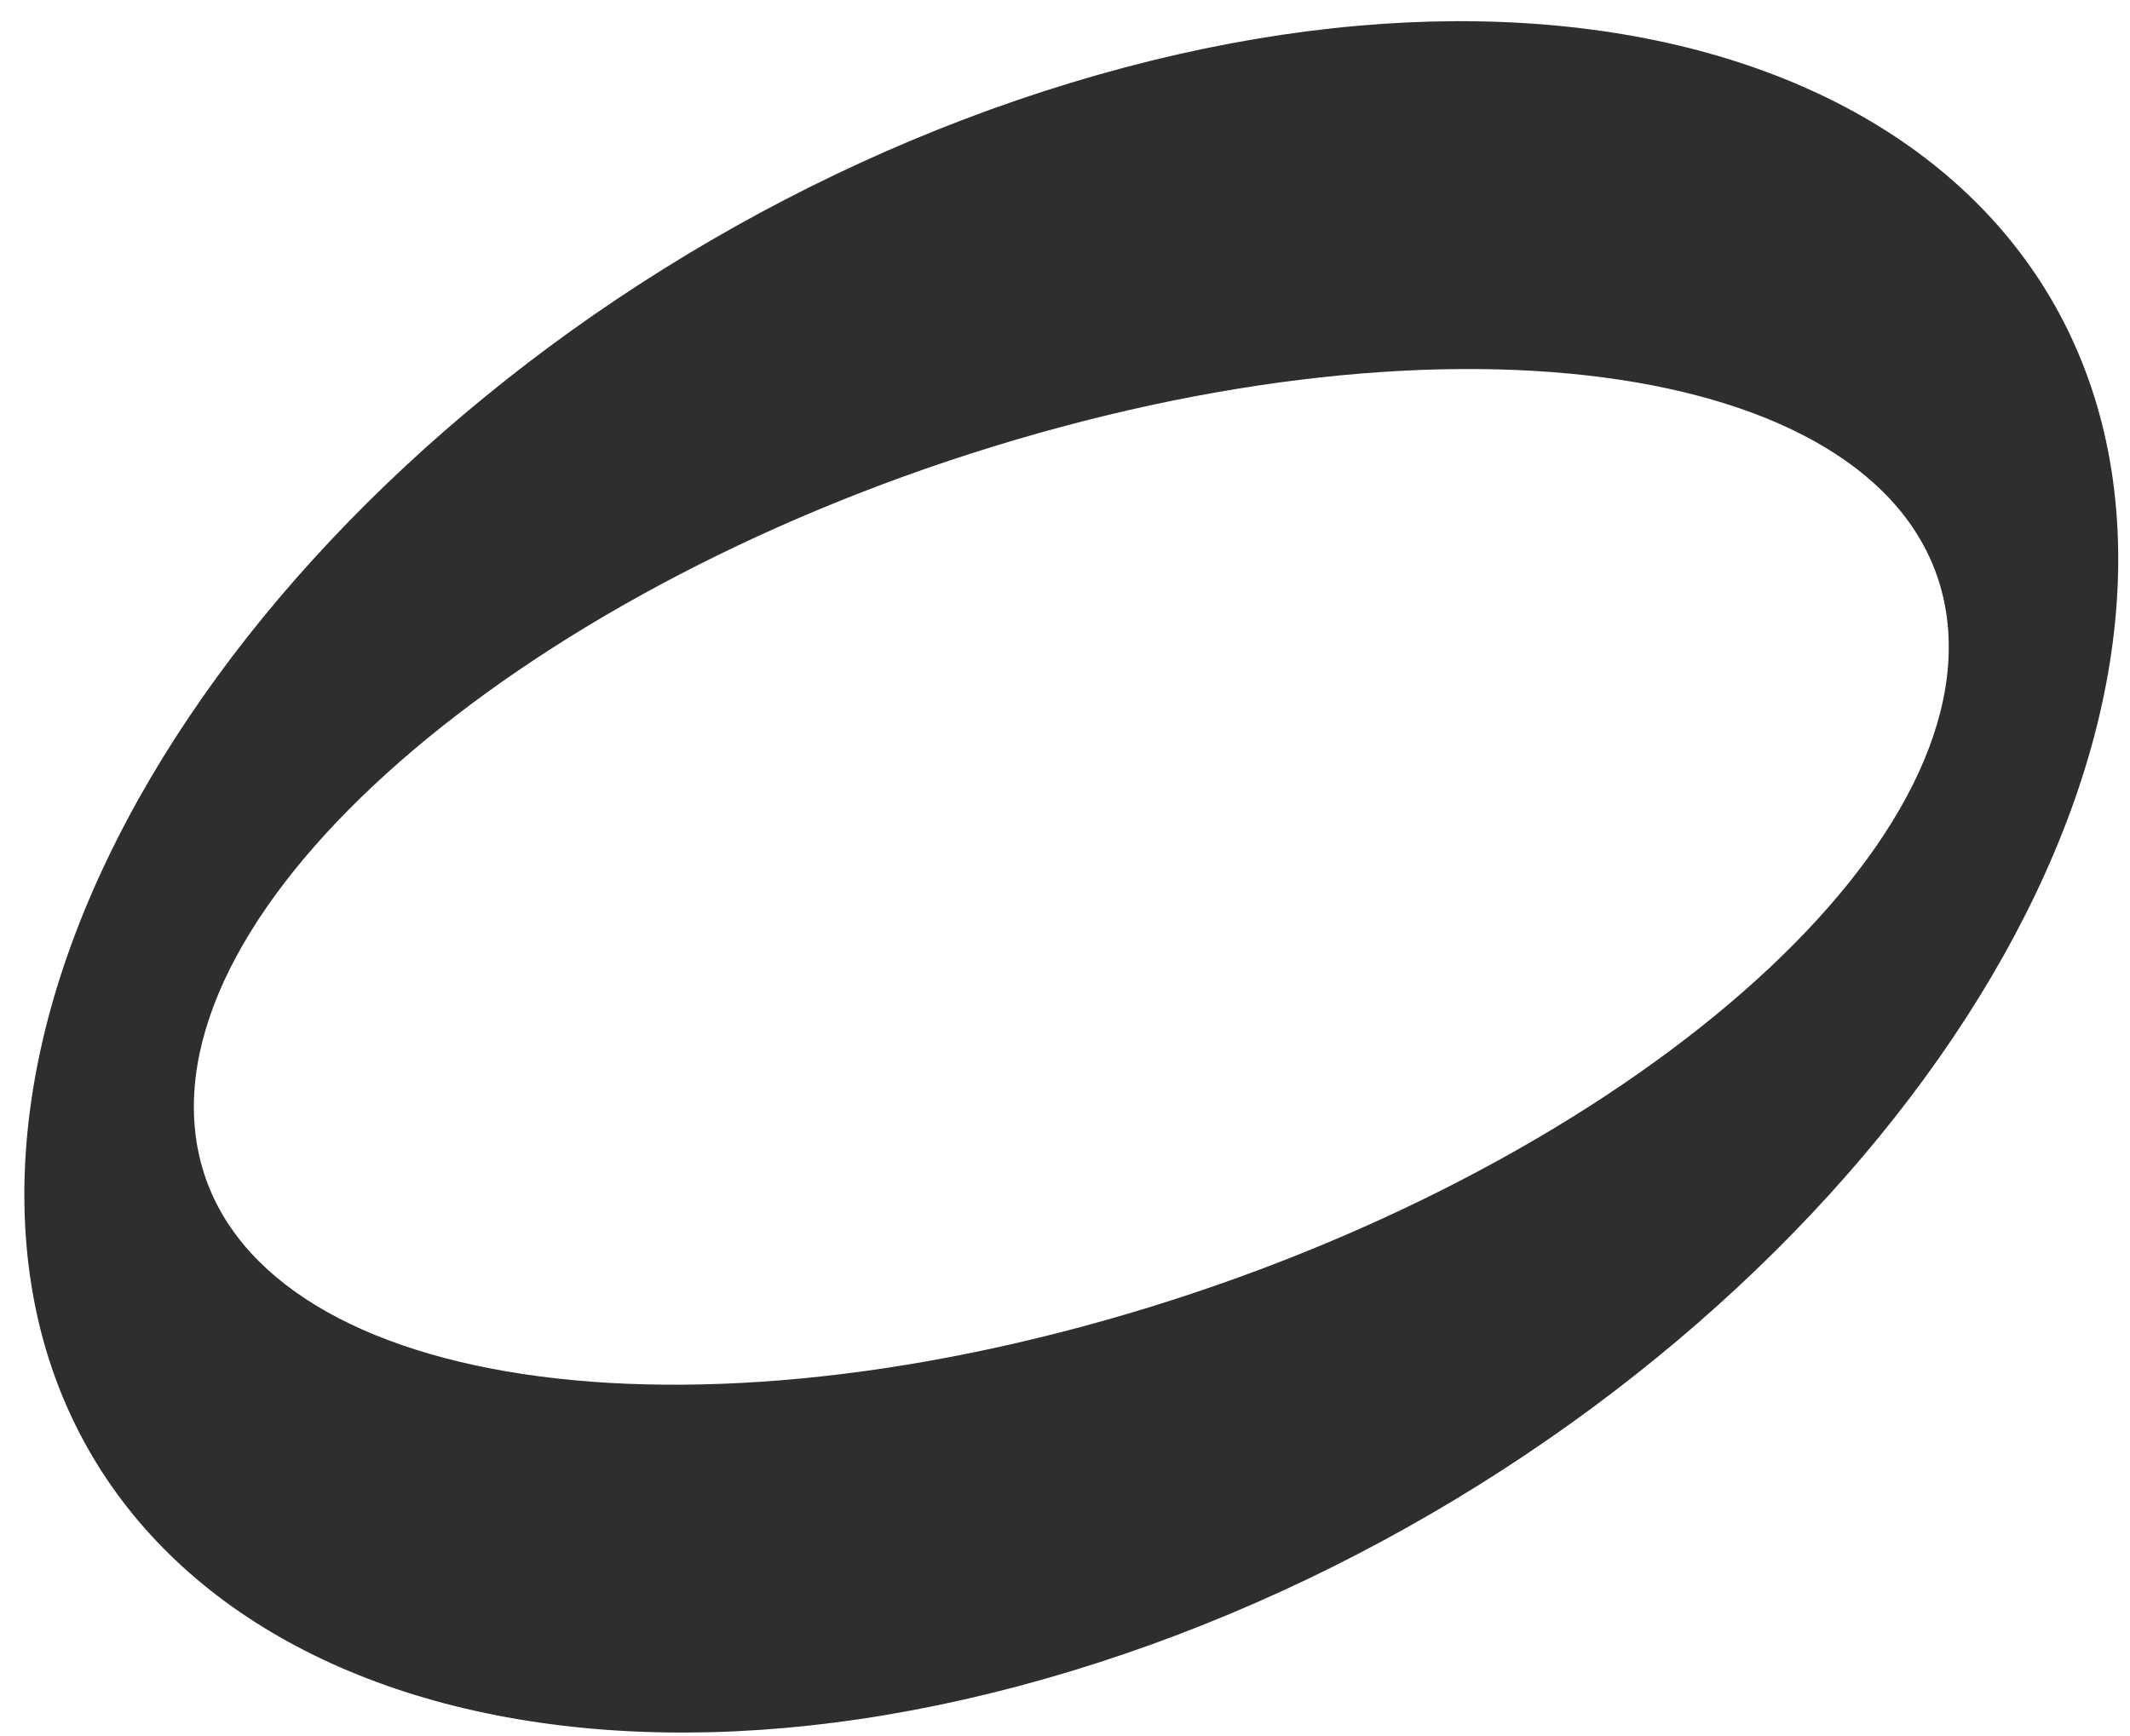 <svg xmlns="http://www.w3.org/2000/svg" width="130" height="106" viewBox="0 0 65 53">
  <defs>
    <style>
      .cls-1 {
        fill: #2f2e2f;
        fill-rule: evenodd;
      }
    </style>
  </defs>
  <path id="onpu" class="cls-1" d="M32.692,2.523C50.338-2.835,64.641,3.675,64.641,17.063s-14.3,28.586-31.949,33.944S0.743,49.854.743,36.466,15.047,7.882,32.692,2.523h0ZM31.663,13.23c14.777-4.171,27.216-1.488,27.786,5.984S48.5,36.129,33.721,40.3,6.5,41.787,5.936,34.314,16.883,17.4,31.663,13.23h0Z"/>
</svg>
